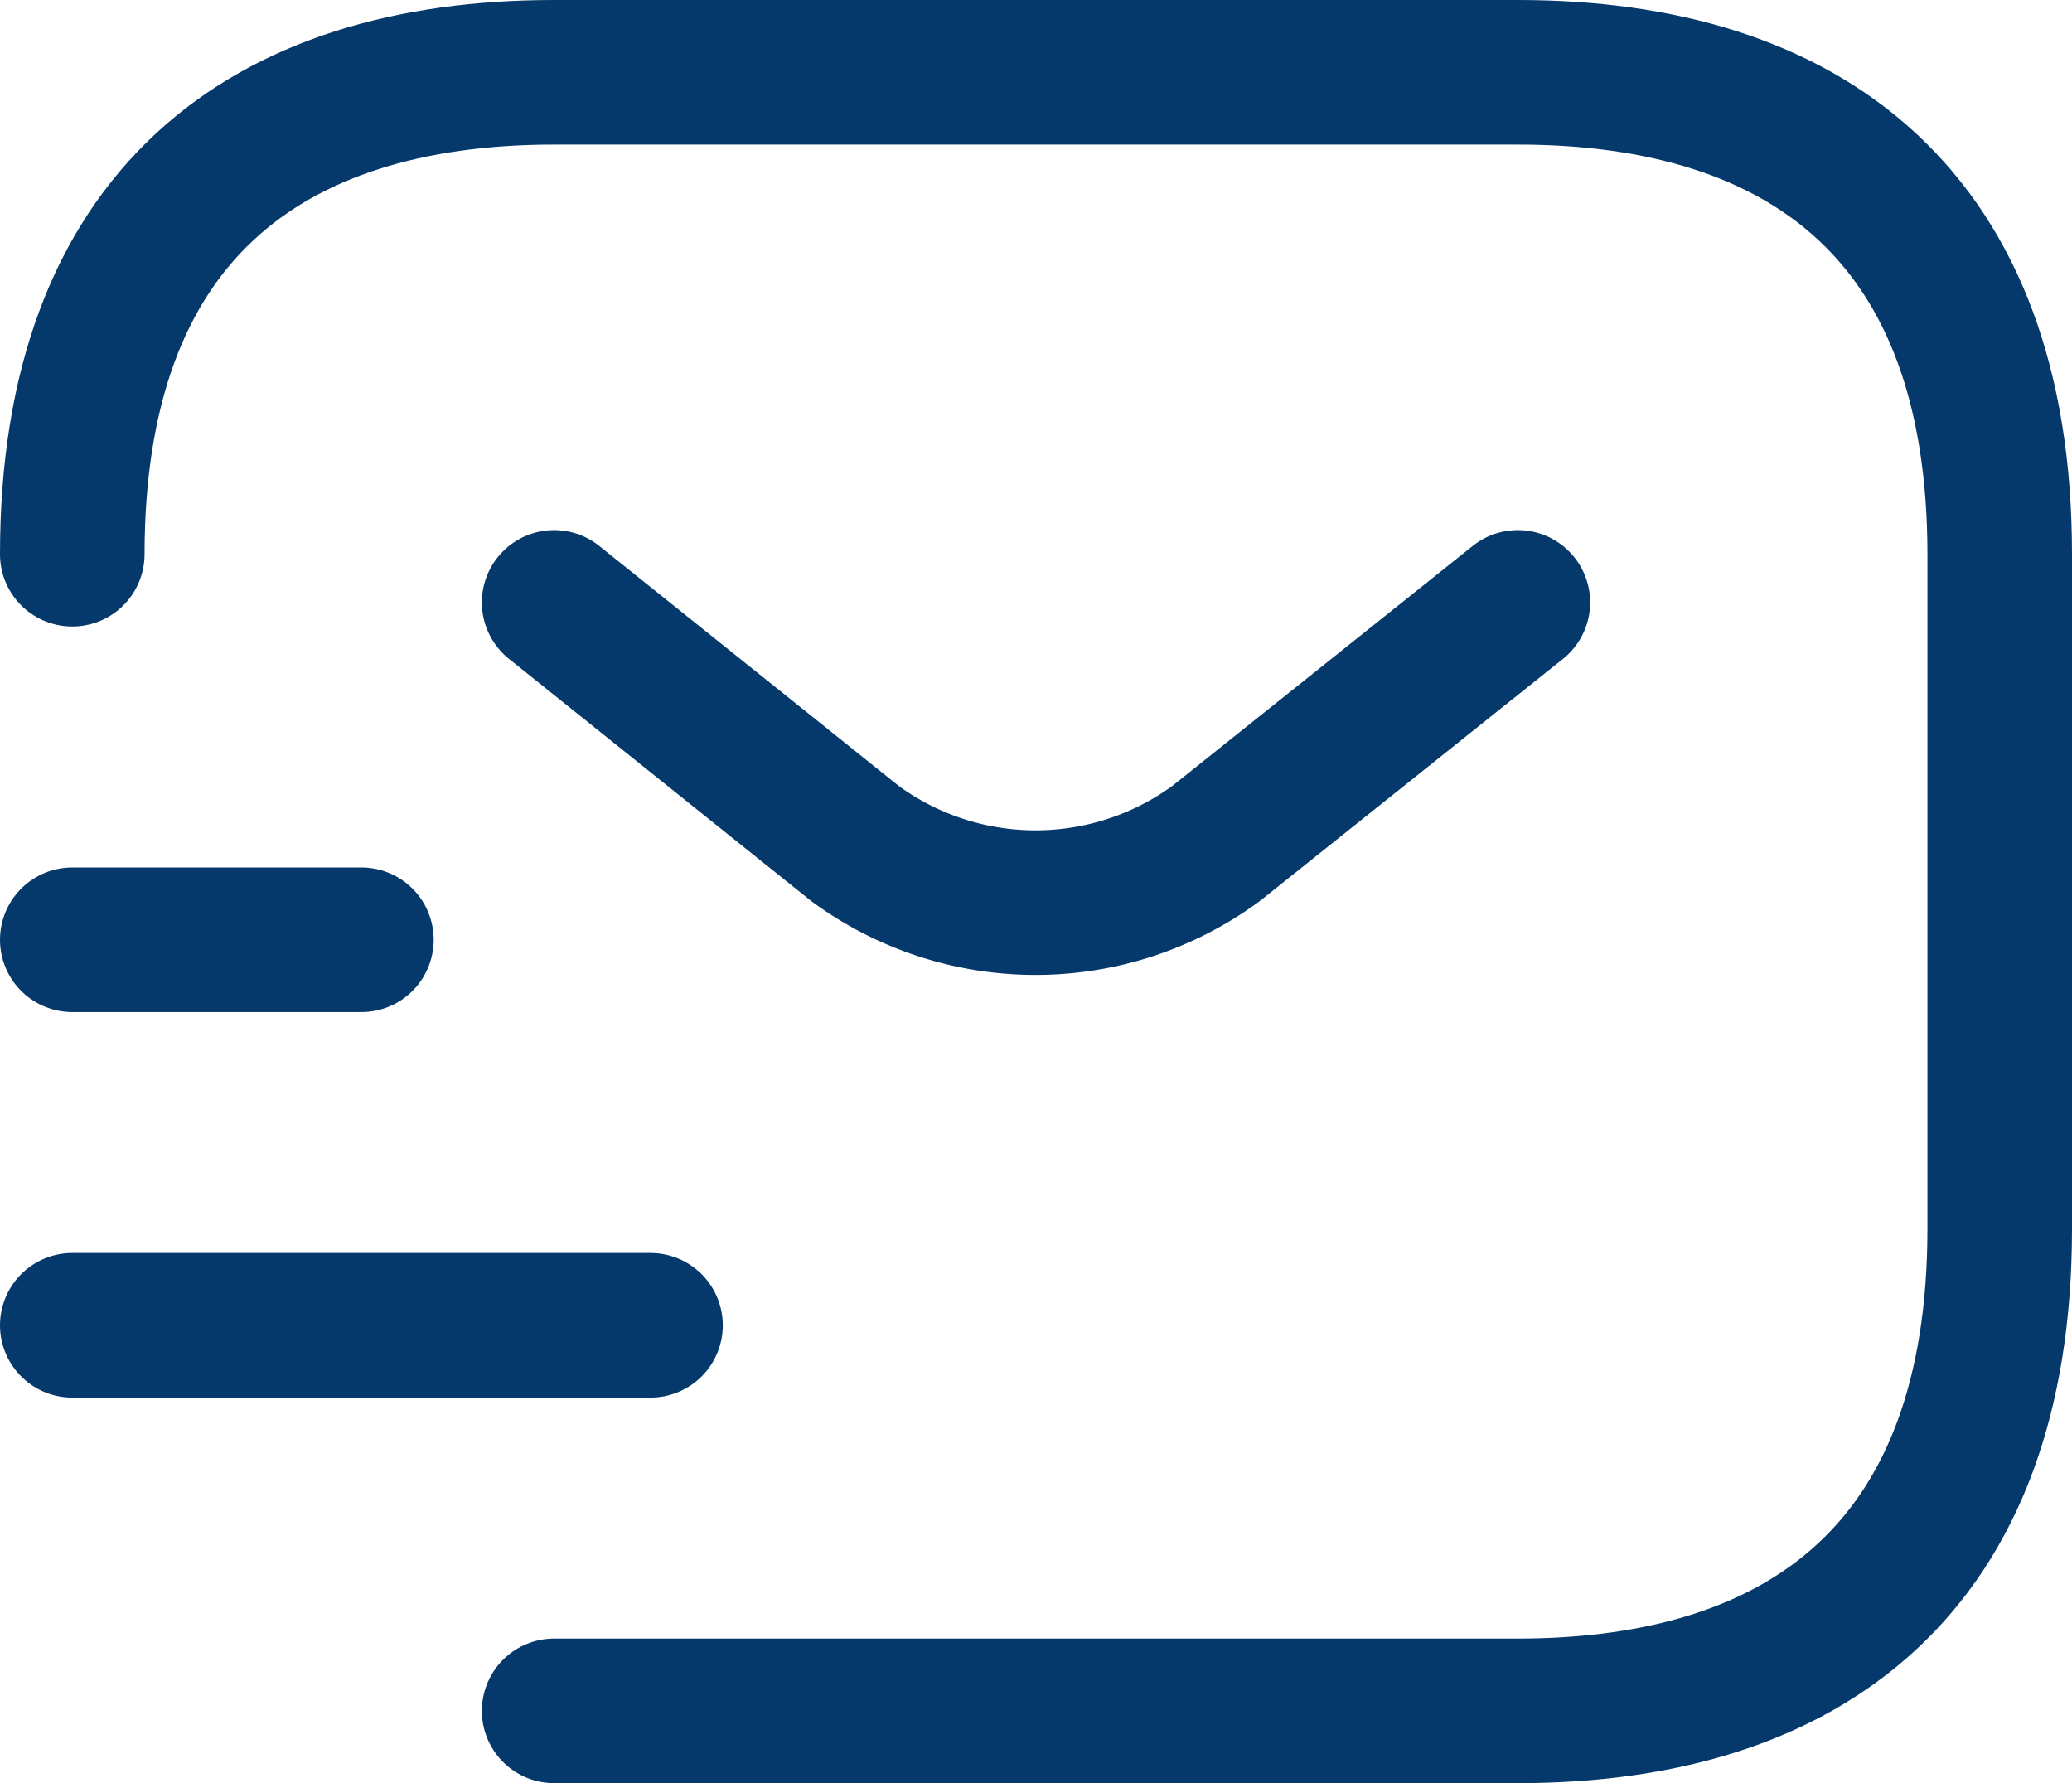<svg xmlns="http://www.w3.org/2000/svg" width="21.5" height="18.5" viewBox="0 0 21.5 18.5">
  <g id="Group_24282" data-name="Group 24282" transform="translate(-1.25 -3.25)">
    <path id="Path_13994" data-name="Path 13994" d="M2,9C2,5.5,4,4,7,4H17c3,0,5,1.5,5,5v7c0,3.5-2,5-5,5H7" fill="none" stroke="#05396b" stroke-linecap="round" stroke-linejoin="round" stroke-miterlimit="10" stroke-width="1.5"/>
    <path id="Path_13995" data-name="Path 13995" d="M17,9.5,13.87,12a3.166,3.166,0,0,1-3.75,0L7,9.5" fill="none" stroke="#05396b" stroke-linecap="round" stroke-linejoin="round" stroke-miterlimit="10" stroke-width="1.5"/>
    <path id="Path_13996" data-name="Path 13996" d="M2,17H8" fill="none" stroke="#05396b" stroke-linecap="round" stroke-linejoin="round" stroke-miterlimit="10" stroke-width="1.5"/>
    <path id="Path_13997" data-name="Path 13997" d="M2,13H5" fill="none" stroke="#05396b" stroke-linecap="round" stroke-linejoin="round" stroke-miterlimit="10" stroke-width="1.5"/>
  </g>
</svg>
